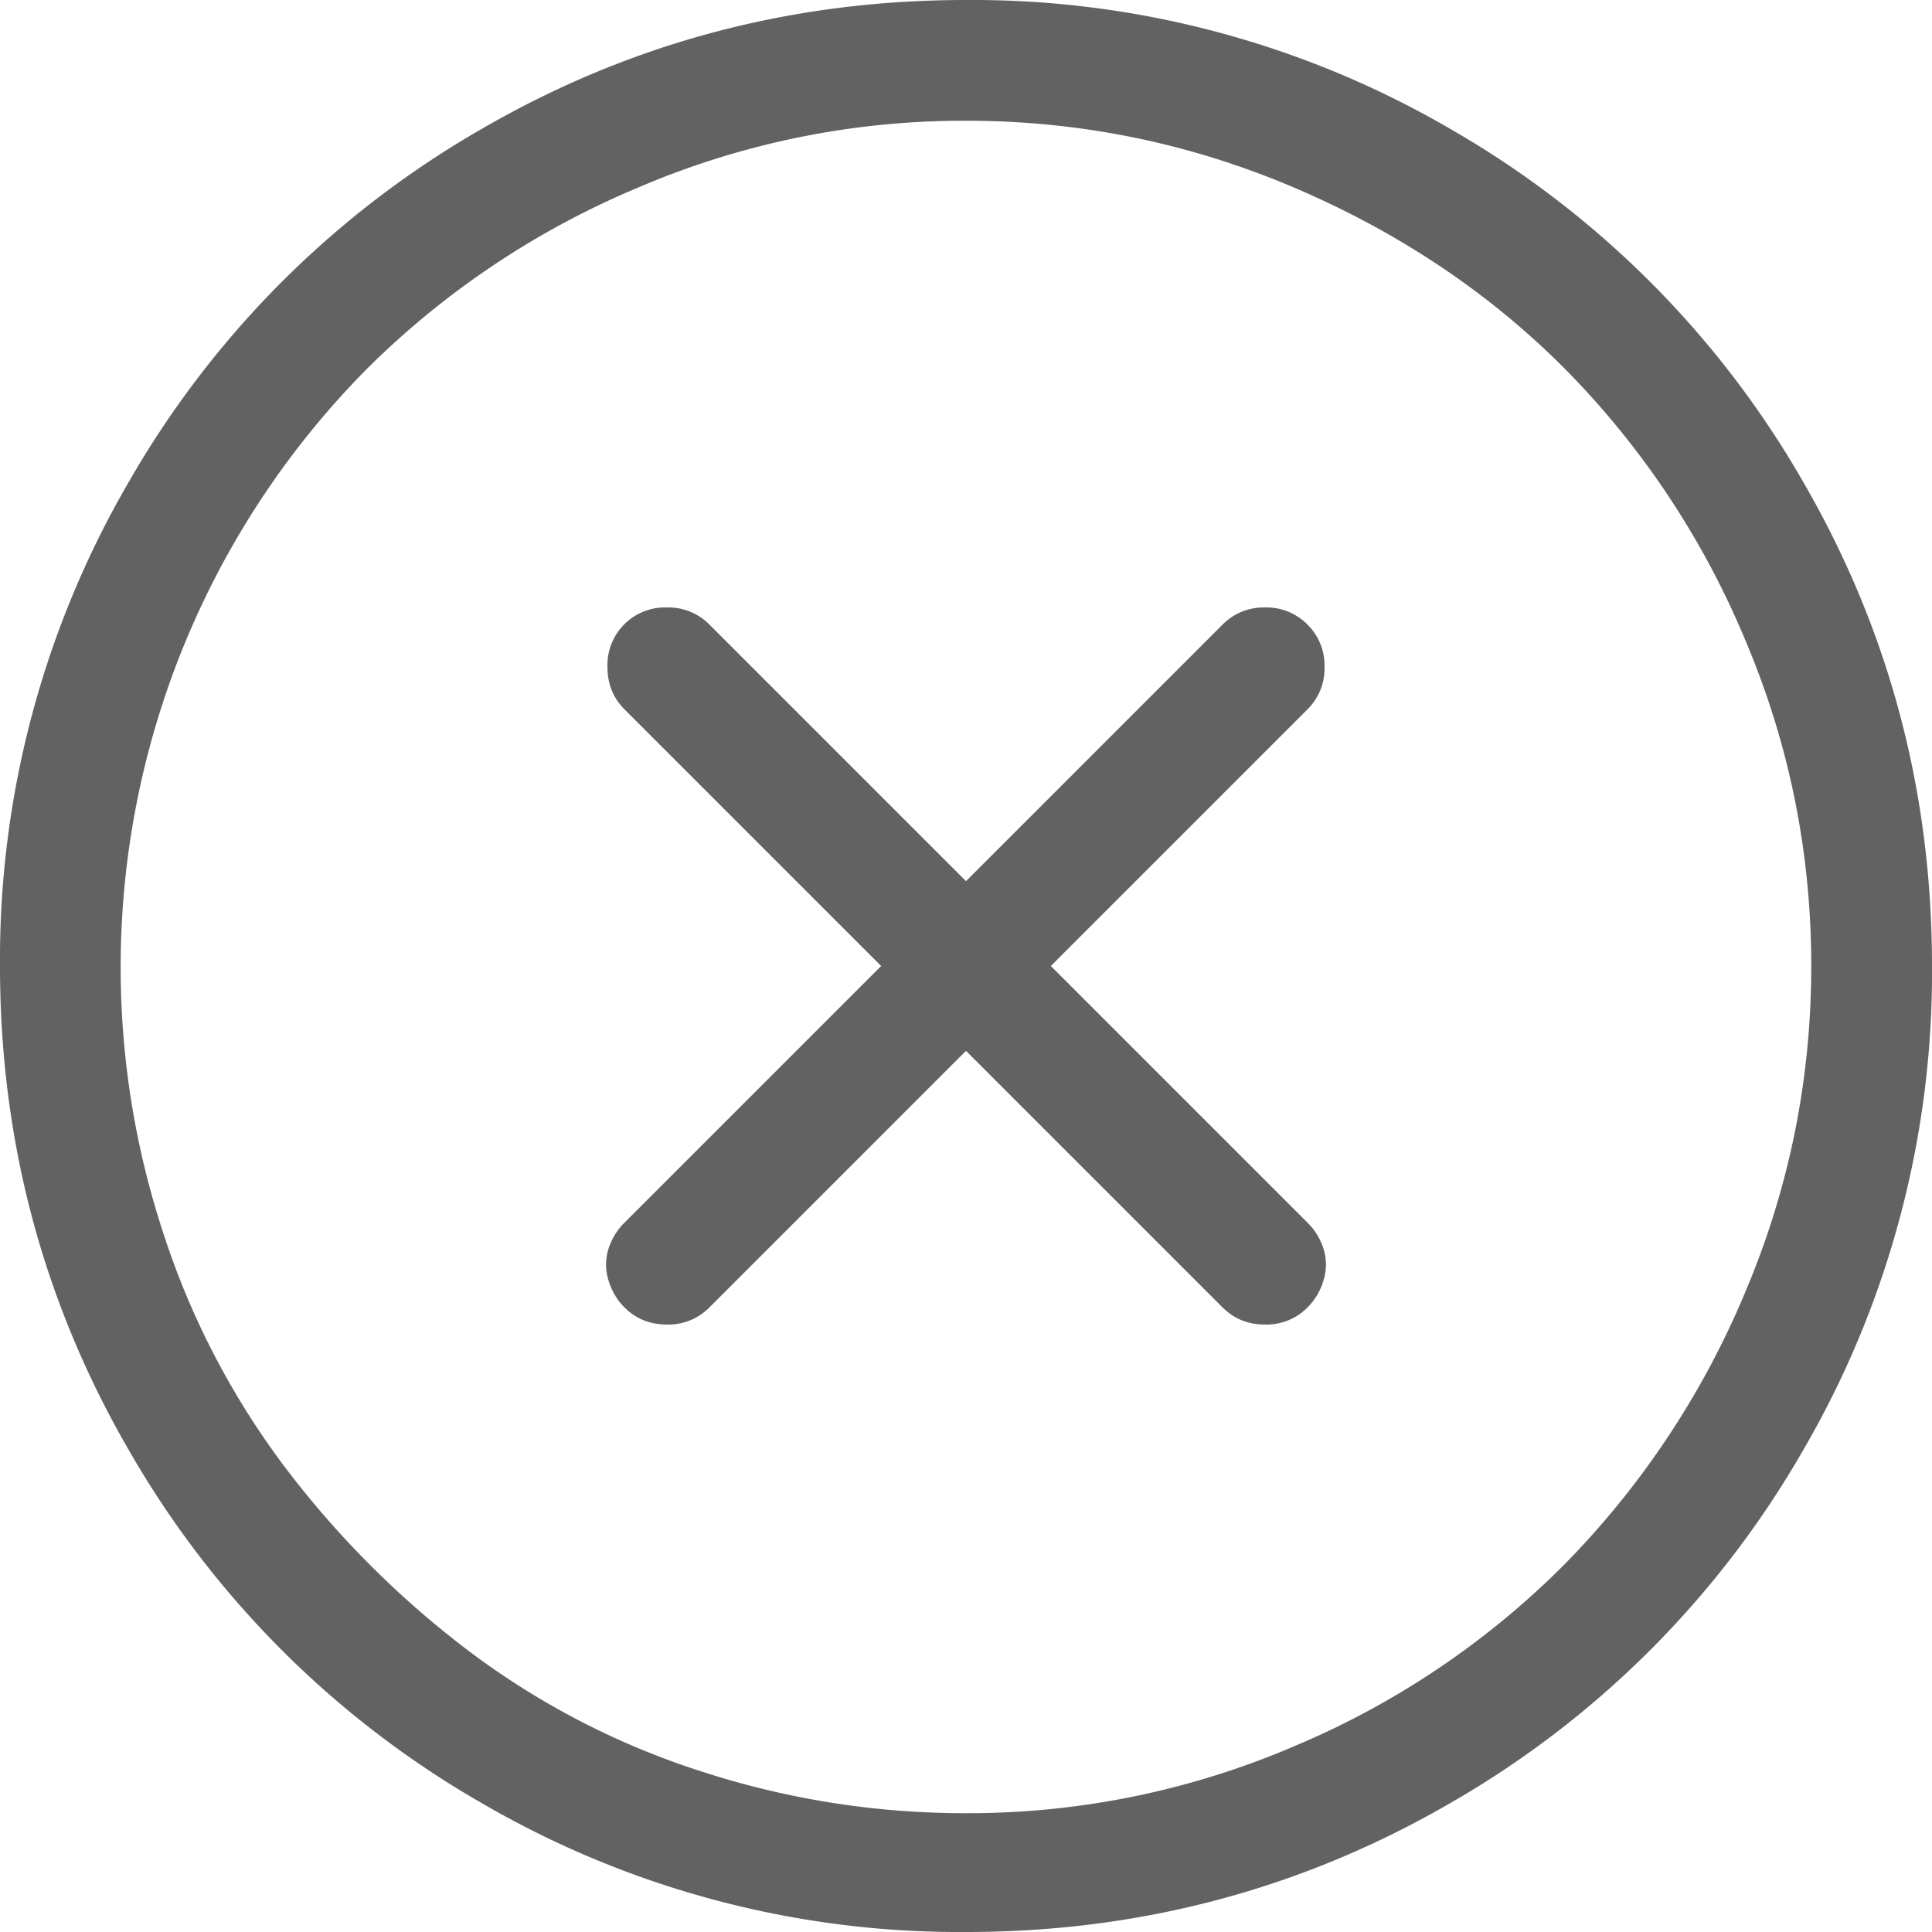 <svg width="12" height="12" fill="none" xmlns="http://www.w3.org/2000/svg"><path d="M6 0C4.914 0 3.91.268 2.988.803A5.925 5.925 0 00.803 2.988 5.894 5.894 0 000 6c0 1.086.268 2.09.803 3.012a5.926 5.926 0 002.185 2.185A5.895 5.895 0 006 12c1.086 0 2.09-.268 3.012-.803a5.926 5.926 0 002.185-2.185A5.895 5.895 0 0012 6c0-1.086-.268-2.09-.803-3.012A5.926 5.926 0 009.012.803 5.894 5.894 0 006 0zm0 11.262a5.28 5.28 0 01-1.658-.264 4.866 4.866 0 01-1.447-.756 5.882 5.882 0 01-1.131-1.137 4.945 4.945 0 01-.75-1.447 5.28 5.28 0 011.271-5.373 5.274 5.274 0 011.676-1.119A5.132 5.132 0 016 .75c.71 0 1.39.139 2.04.416.648.277 1.206.65 1.675 1.12a5.275 5.275 0 011.119 1.675c.277.648.416 1.328.416 2.039 0 .71-.139 1.39-.416 2.04a5.346 5.346 0 01-1.12 1.68 5.223 5.223 0 01-1.675 1.126A5.133 5.133 0 016 11.262zm2.121-7.383a.358.358 0 00-.264-.106.358.358 0 00-.263.106L6 5.473 4.406 3.879a.358.358 0 00-.263-.106.358.358 0 00-.37.37c0 .105.036.193.106.263L5.473 6 3.879 7.594a.396.396 0 00-.1.164.326.326 0 000 .193c.02.067.053.123.1.17.07.07.158.106.264.106a.358.358 0 00.263-.106L6 6.527l1.594 1.594c.07.07.158.106.263.106a.358.358 0 00.264-.106.393.393 0 00.1-.17.326.326 0 000-.193.396.396 0 00-.1-.164L6.527 6l1.594-1.594a.358.358 0 00.106-.263.358.358 0 00-.106-.264z" fill="#626262"/></svg>